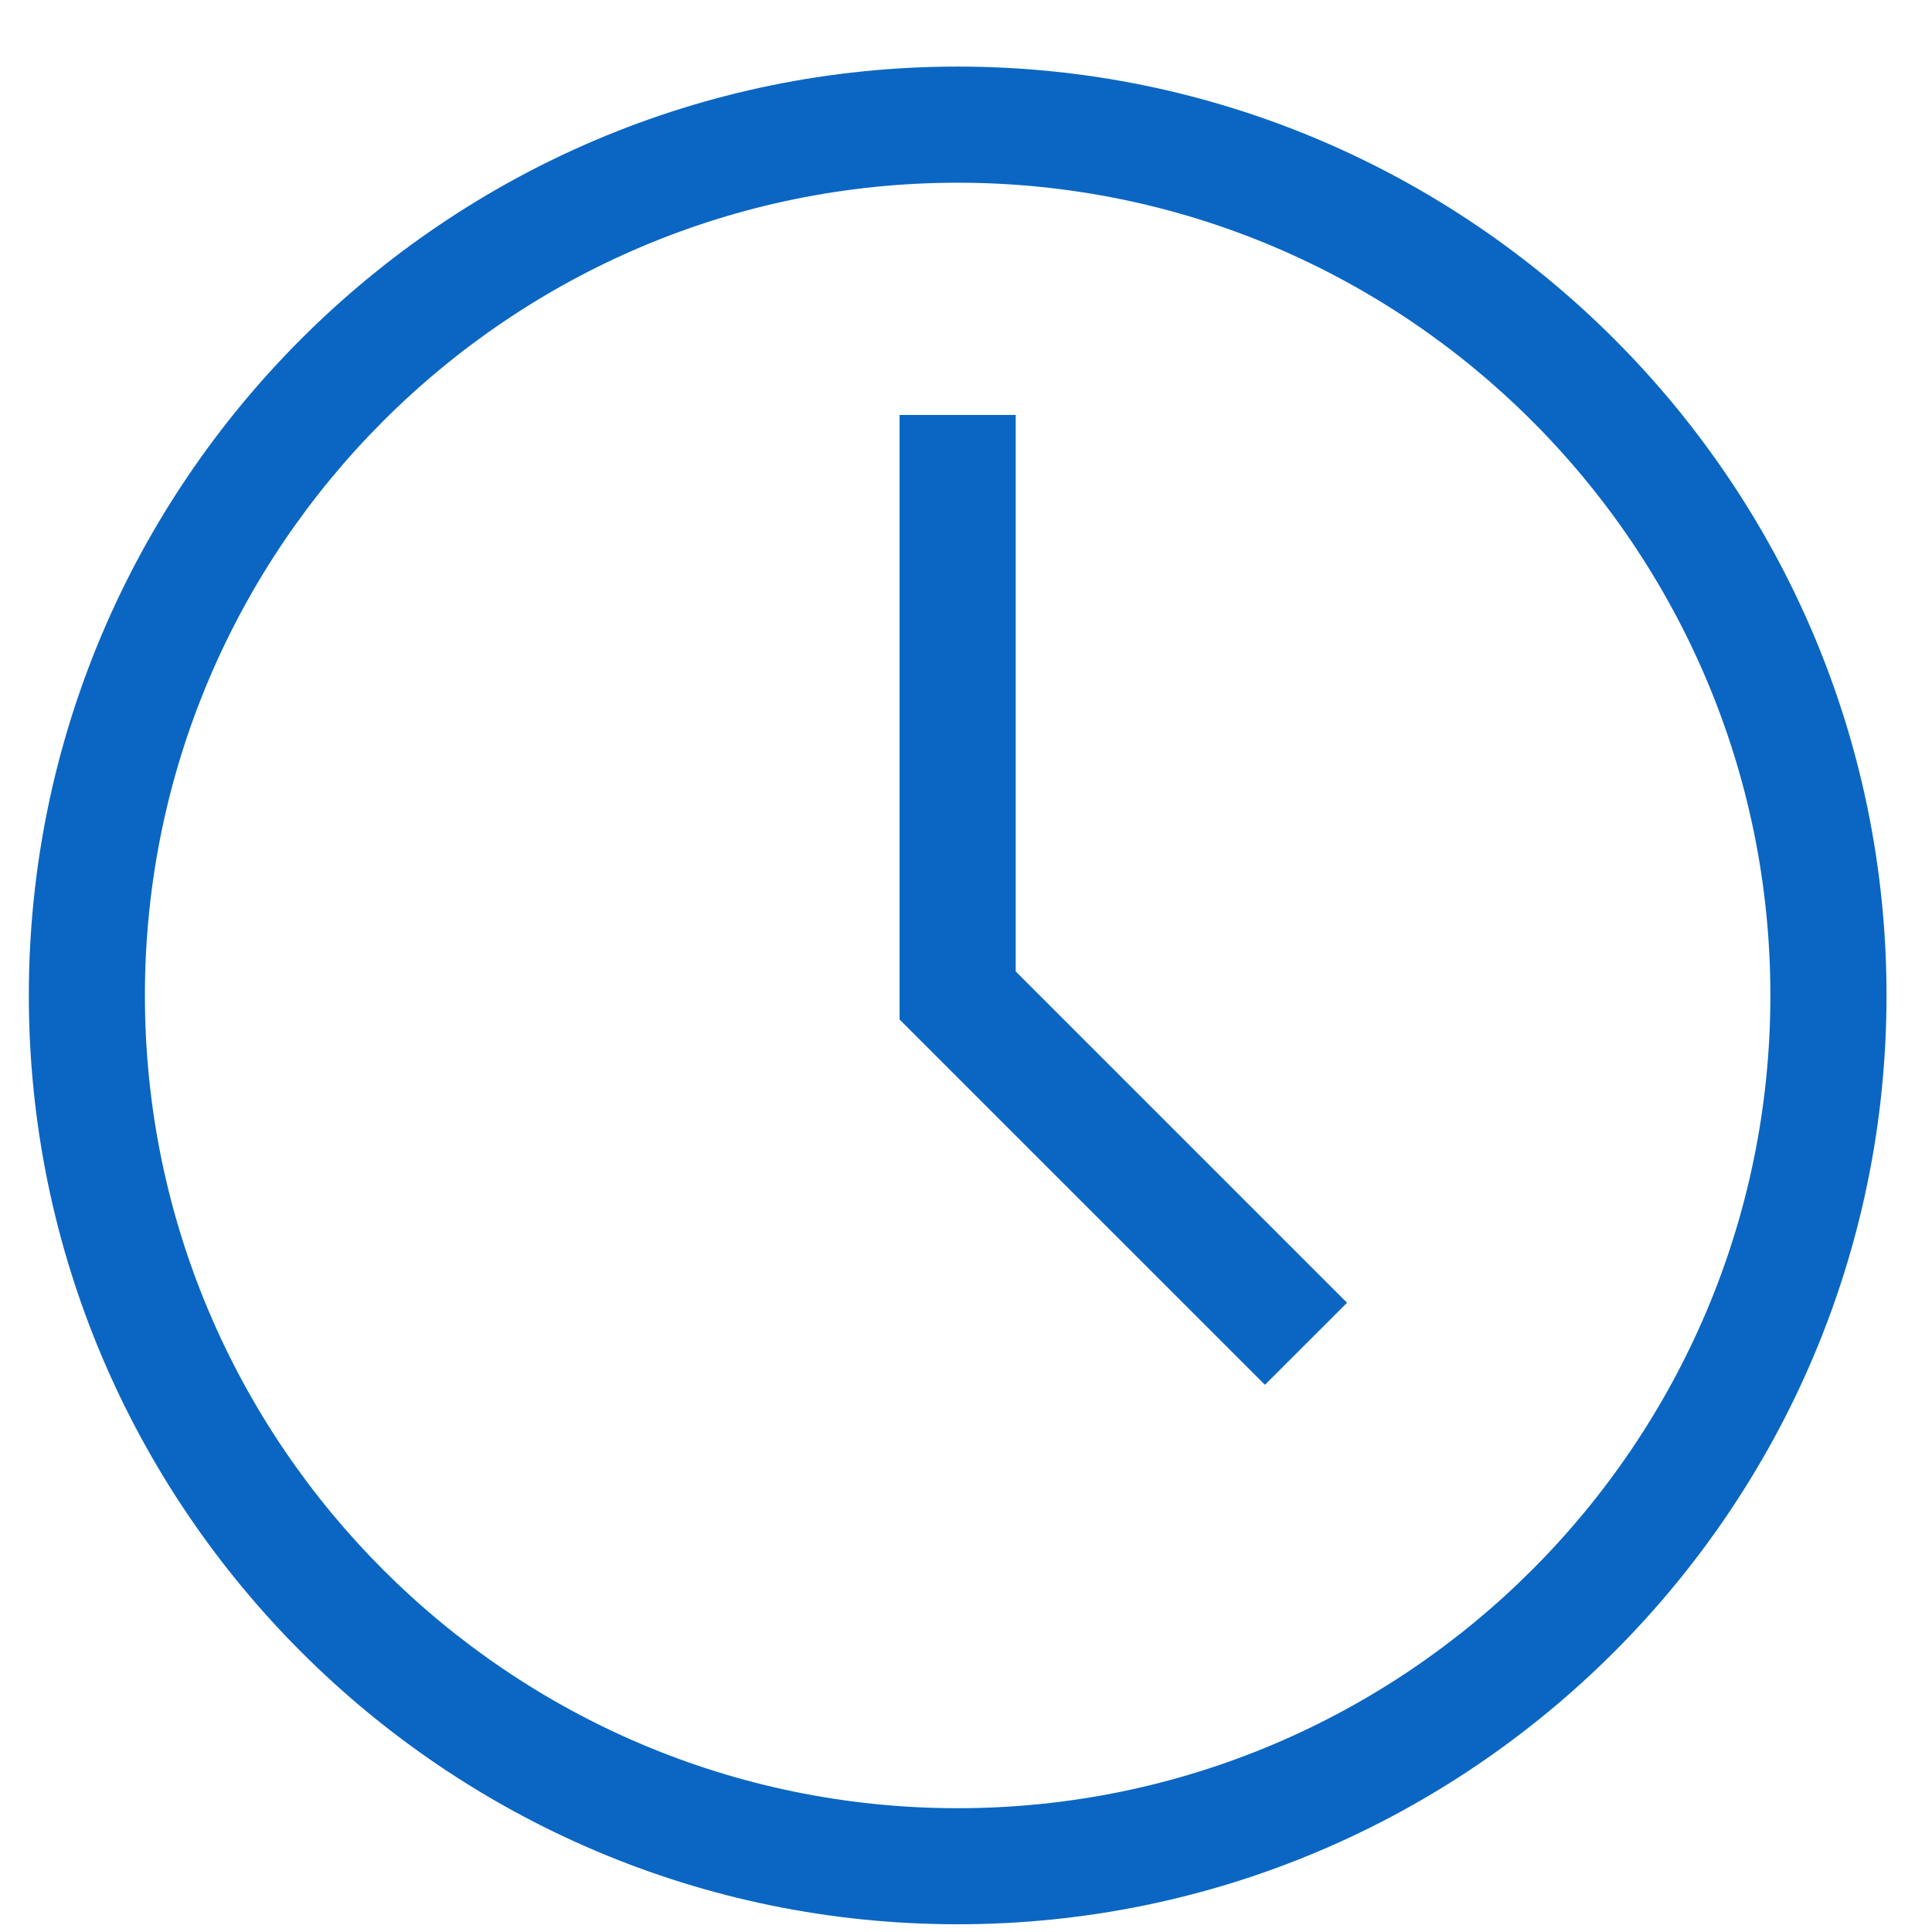 <svg width="26" height="26" viewBox="0 0 26 26" fill="none" xmlns="http://www.w3.org/2000/svg">
<path d="M12.888 0.896C5.995 0.896 0.388 6.504 0.388 13.396C0.388 20.289 5.995 25.896 12.888 25.896C19.78 25.896 25.388 20.289 25.388 13.396C25.388 6.504 19.78 0.896 12.888 0.896ZM12.888 24.334C6.857 24.334 1.95 19.427 1.95 13.396C1.95 7.365 6.857 2.459 12.888 2.459C18.919 2.459 23.825 7.365 23.825 13.396C23.825 19.427 18.919 24.334 12.888 24.334Z" fill="#0A66C2"/>
<path d="M13.669 5.584H12.106V13.72L17.023 18.636L18.128 17.532L13.669 13.073V5.584Z" fill="#0A66C2"/>
</svg>
